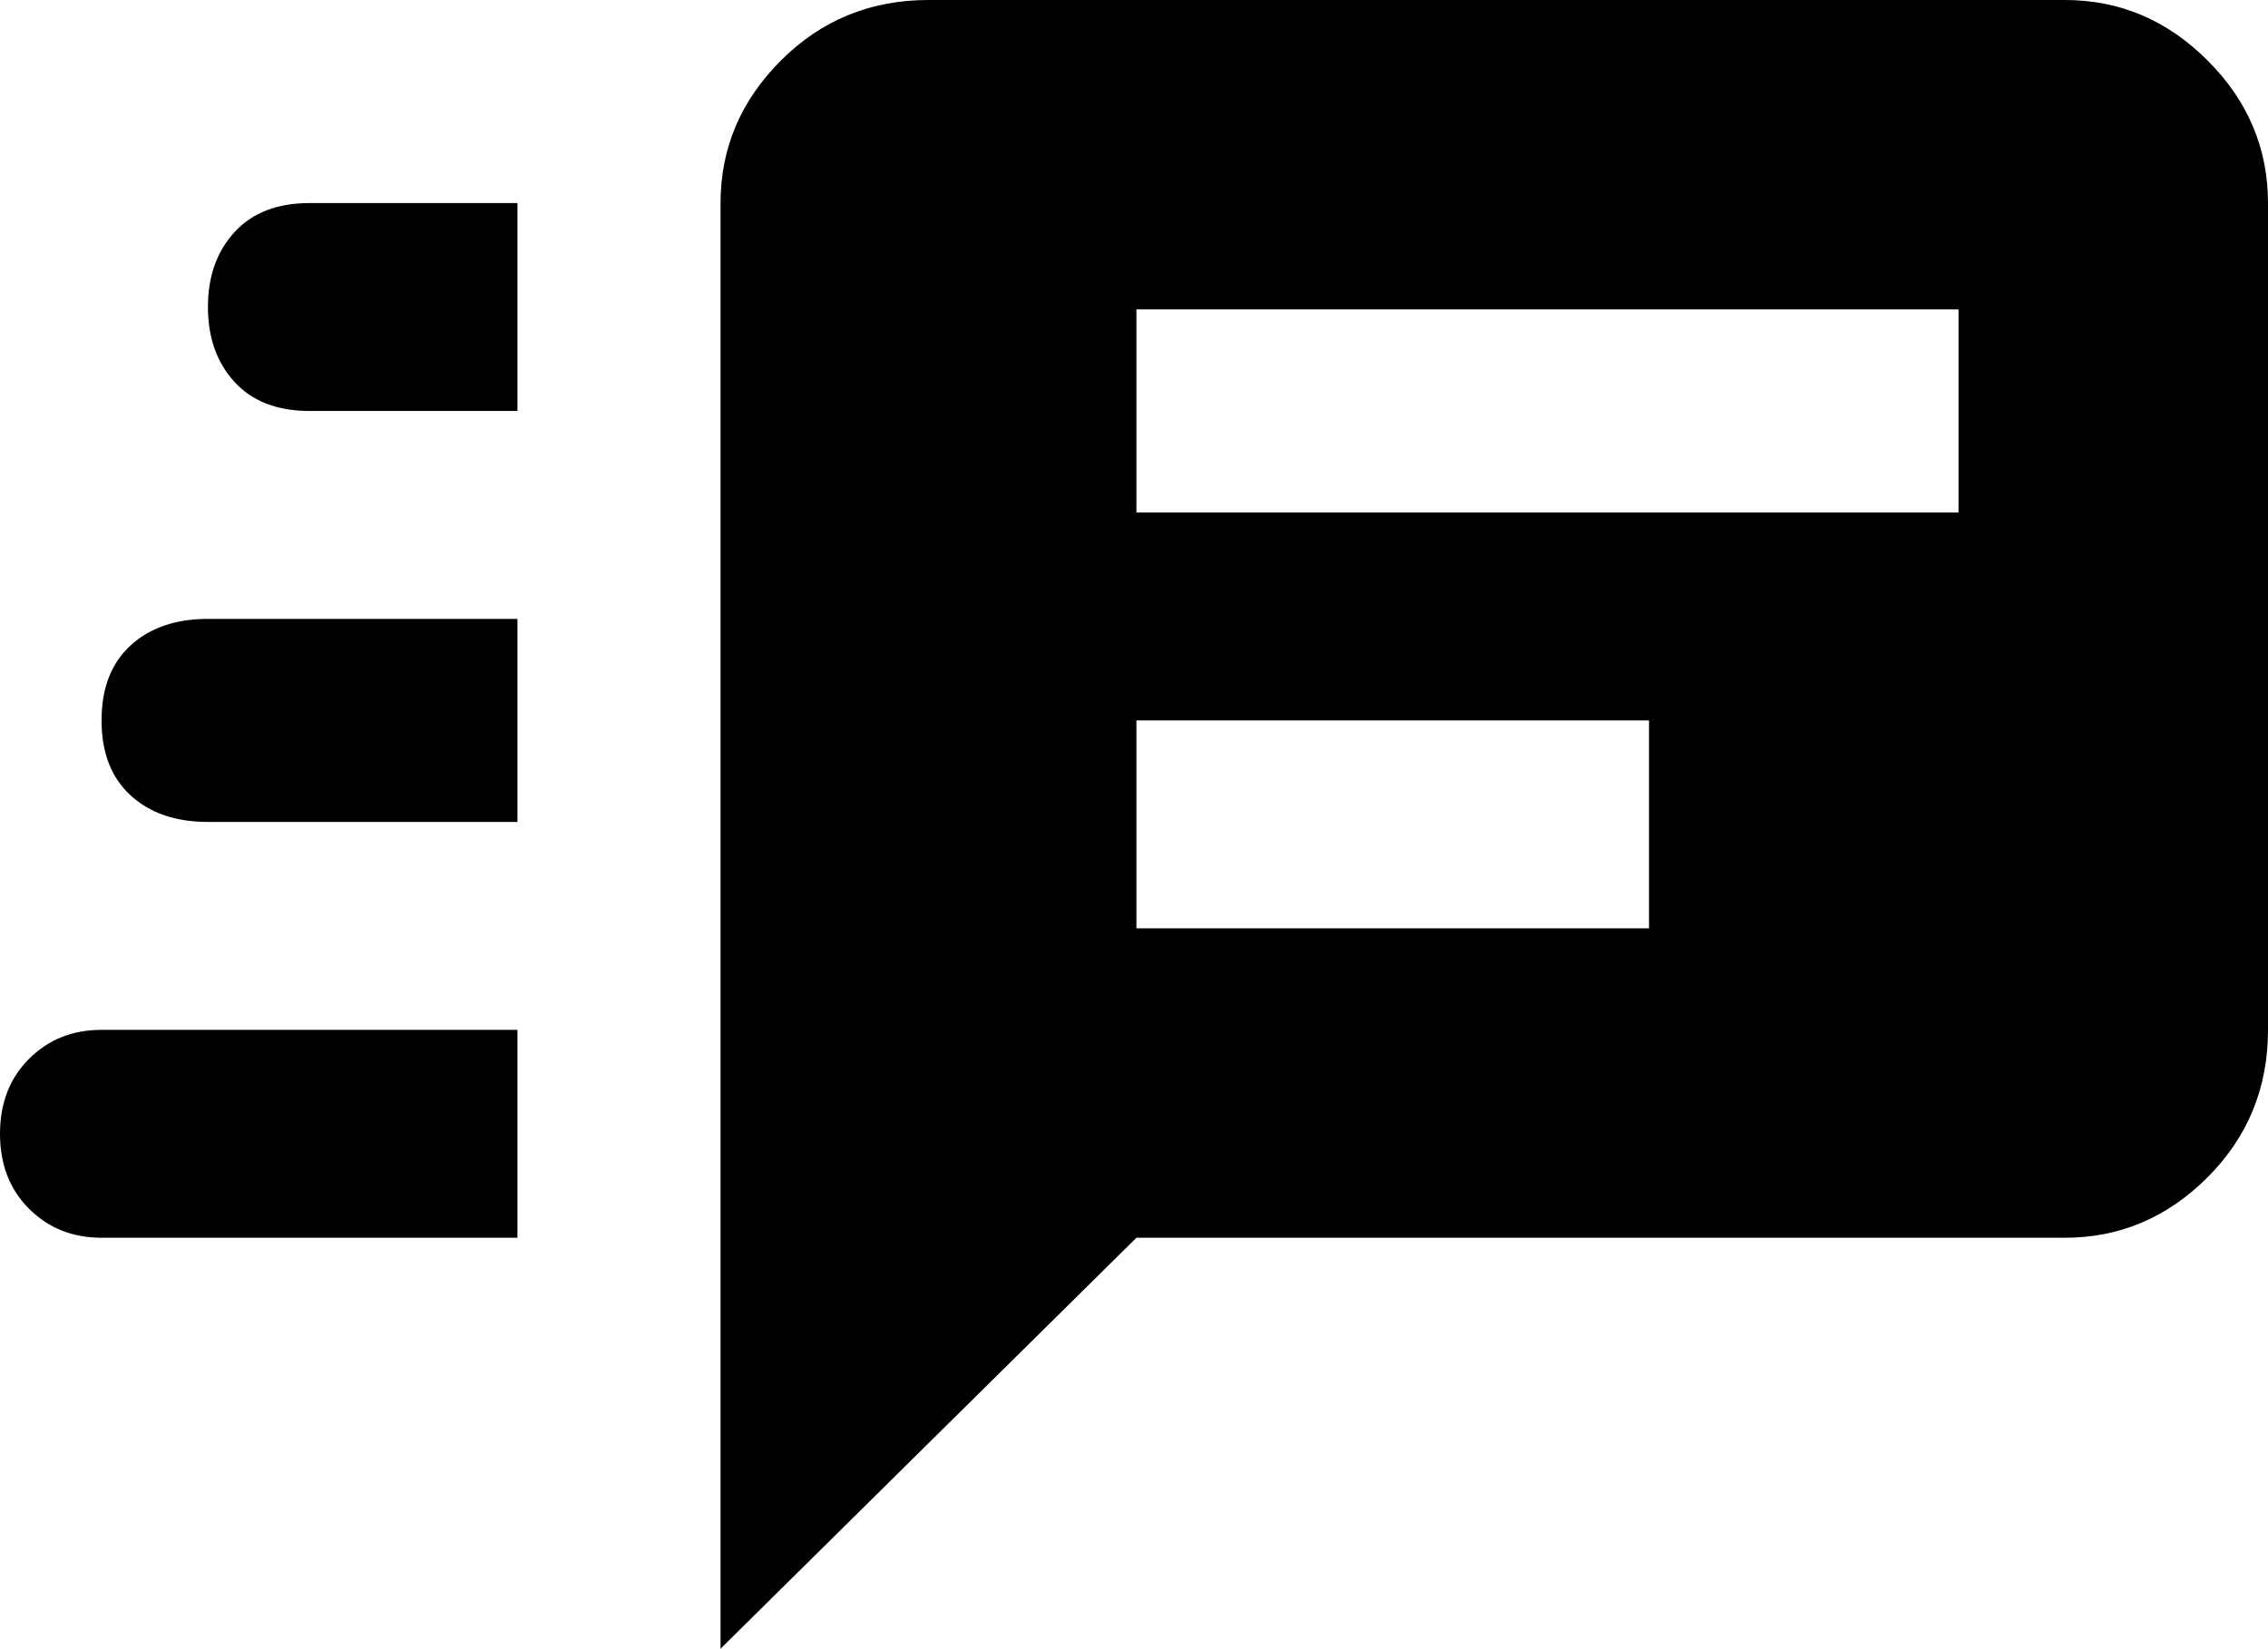 <svg xmlns="http://www.w3.org/2000/svg" viewBox="0 0 469 341">
      <g transform="scale(1 -1) translate(0 -341)">
        <path d="M192 341Q174 341 161.5 328.5Q149 316 149 299V0L235 85H427Q444 85 456.5 97.5Q469 110 469 128V299Q469 316 456.5 328.5Q444 341 427 341ZM64 299Q54 299 48.5 293.0Q43 287 43.0 277.5Q43 268 48.5 262.0Q54 256 64 256H107V299ZM235 277H405V235H235ZM43 213Q33 213 27.0 207.5Q21 202 21.0 192.0Q21 182 27.0 176.5Q33 171 43 171H107V213ZM235 192H341V149H235ZM21 128Q12 128 6.0 122.0Q0 116 0.0 106.5Q0 97 6.0 91.0Q12 85 21 85H107V128Z" />
      </g>
    </svg>